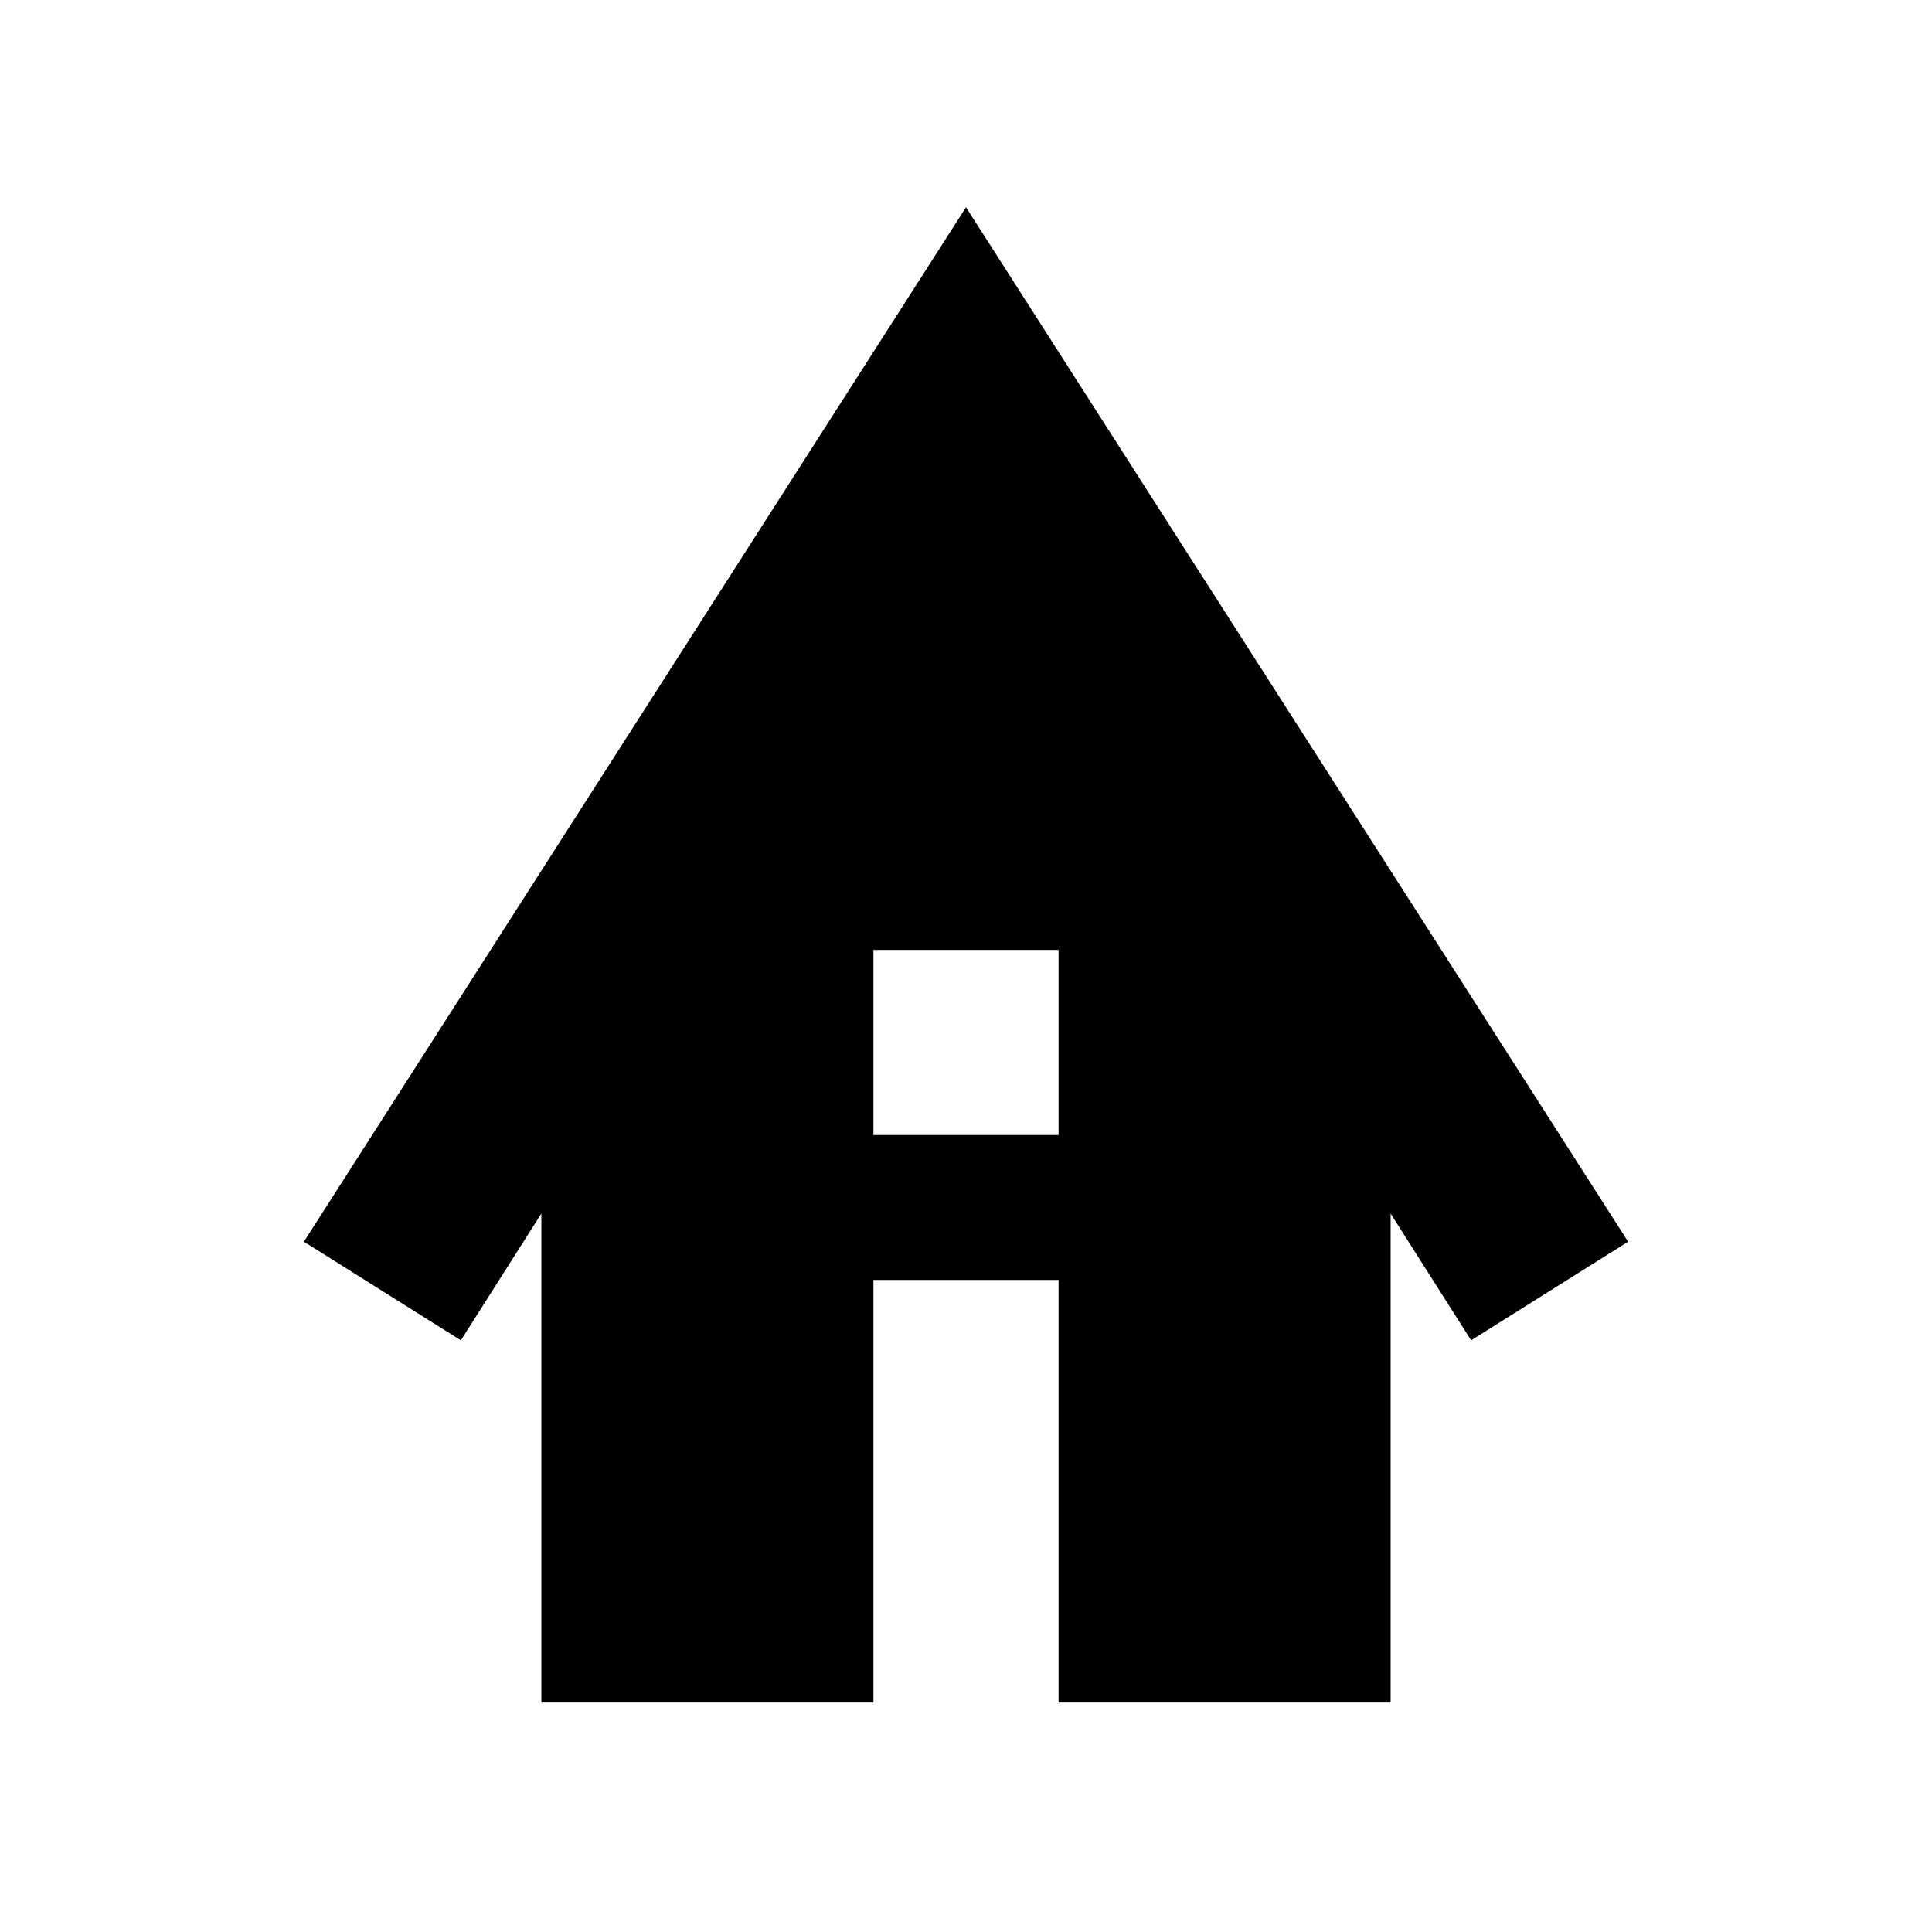 <svg xmlns="http://www.w3.org/2000/svg" height="24" width="24"><path d="M6.725 21.15v-6.075l-1 1.575-1.95-1.225L12 2.575l8.225 12.85-1.95 1.225-1-1.575v6.075H13.15V15.9h-2.3v5.25Zm4.125-7.05h2.3v-2.3h-2.3Z"/></svg>